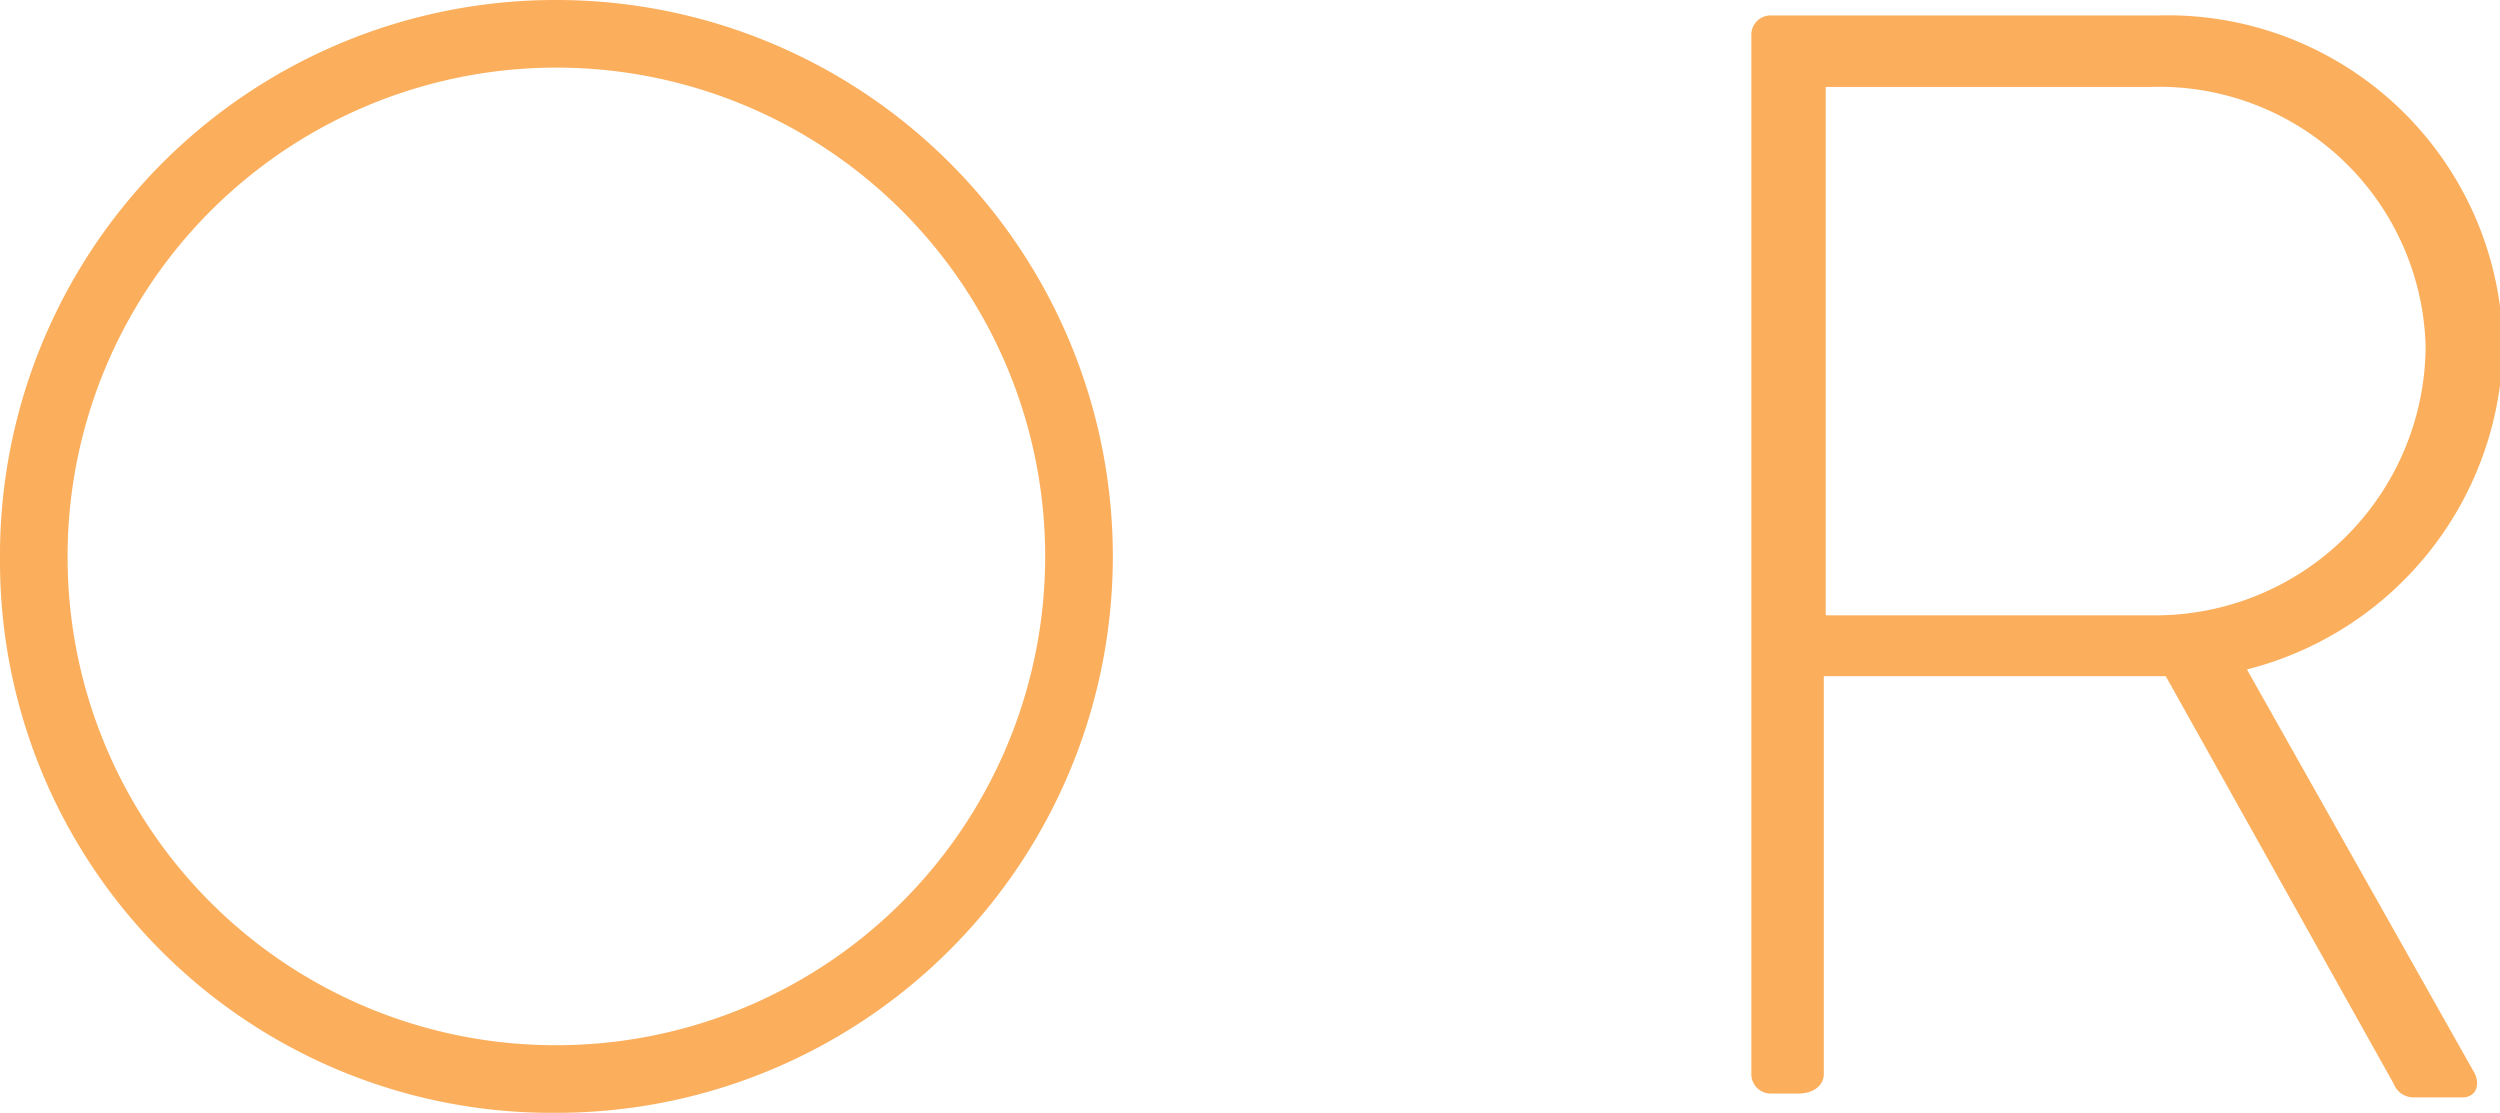 <svg xmlns="http://www.w3.org/2000/svg" viewBox="0 0 25.88 11.52"><defs><style>.cls-1{fill:#fbae5c;}</style></defs><g id="Layer_2" data-name="Layer 2"><g id="Stroke"><path class="cls-1" d="M5.76,0a5.76,5.76,0,1,1,0,11.52A5.71,5.71,0,0,1,0,5.78,5.75,5.75,0,0,1,5.76,0Zm0,10.82a5.06,5.06,0,1,0-5.06-5A5.05,5.05,0,0,0,5.76,10.82Z"/><path class="cls-1" d="M18.13.37a.2.2,0,0,1,.21-.21h4a3.47,3.47,0,0,1,3.57,3.43,3.51,3.51,0,0,1-2.65,3.34l2.34,4.15c.08.12.05.28-.11.28H25a.22.22,0,0,1-.22-.14L22.42,7H18.88v4.12c0,.11-.1.2-.26.2h-.28a.2.2,0,0,1-.21-.2Zm4.14,6a2.8,2.8,0,0,0,2.84-2.78A2.76,2.76,0,0,0,22.26.9H18.9V6.37Z"/></g></g></svg>